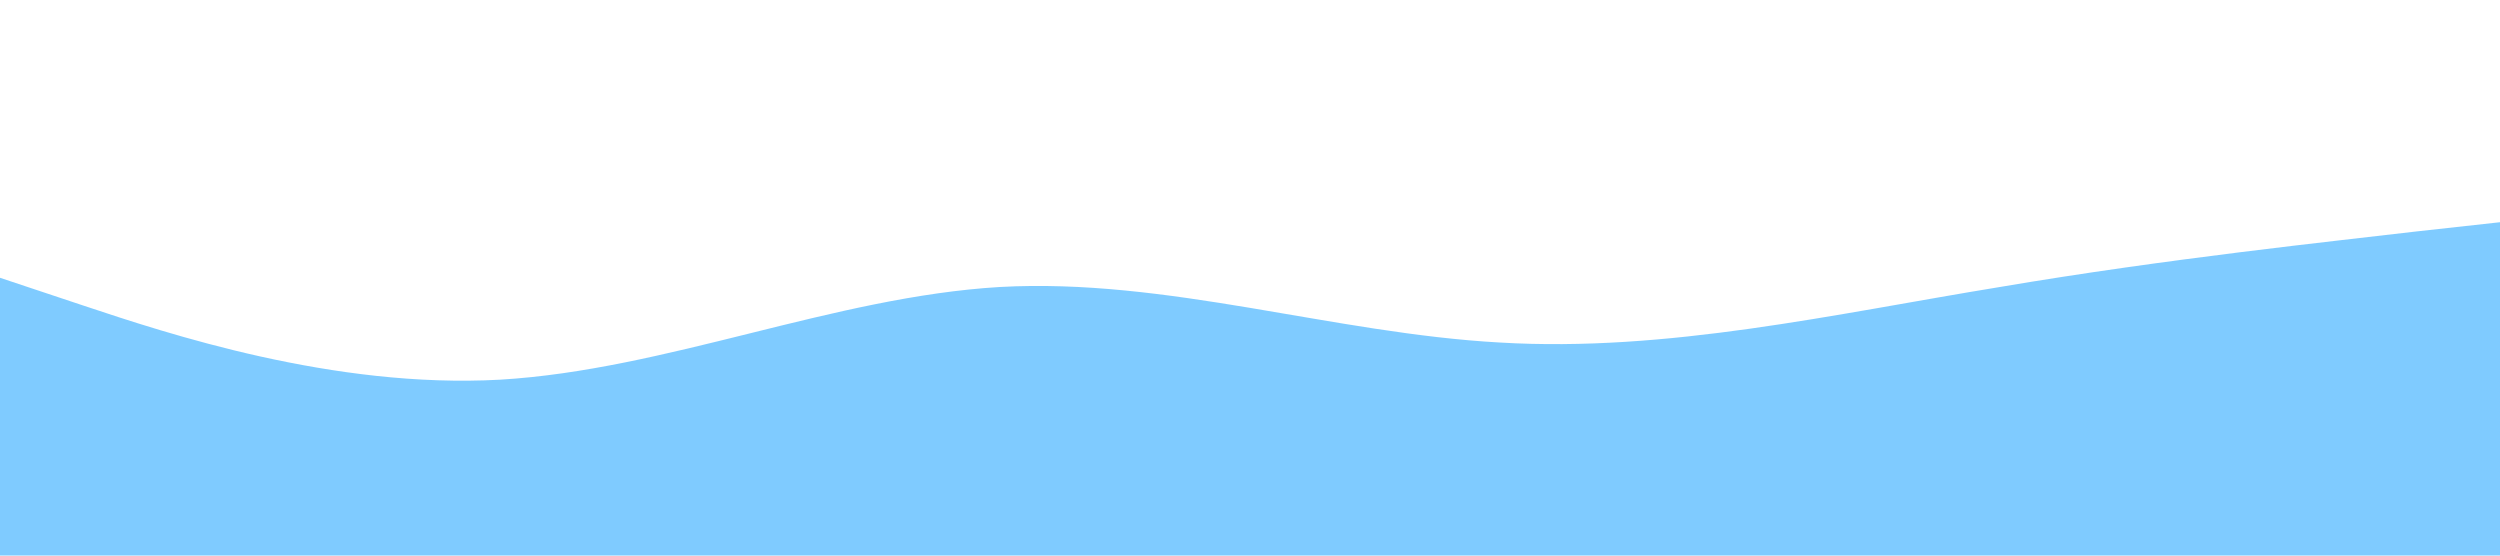 <svg xmlns="http://www.w3.org/2000/svg" viewBox="0 0 1440 320" fill="none">
  <path fill="#0099ff" fill-opacity="0.5" d="M0,160L48,176C96,192,192,224,288,218.7C384,213,480,171,576,165.3C672,160,768,192,864,197.3C960,203,1056,181,1152,165.3C1248,149,1344,139,1392,133.3L1440,128L1440,320L1392,320C1344,320,1248,320,1152,320C1056,320,960,320,864,320C768,320,672,320,576,320C480,320,384,320,288,320C192,320,96,320,48,320L0,320Z">
    <animate attributeName="d" dur="5s" repeatCount="indefinite"
      values="M0,160L48,176C96,192,192,224,288,218.7C384,213,480,171,576,165.3C672,160,768,192,864,197.3C960,203,1056,181,1152,165.3C1248,149,1344,139,1392,133.3L1440,128L1440,320L1392,320C1344,320,1248,320,1152,320C1056,320,960,320,864,320C768,320,672,320,576,320C480,320,384,320,288,320C192,320,96,320,48,320L0,320Z;
              M0,64L48,85.3C96,107,192,149,288,176C384,203,480,213,576,202.7C672,192,768,160,864,149.3C960,139,1056,149,1152,144C1248,139,1344,117,1392,106.7L1440,96L1440,320L1392,320C1344,320,1248,320,1152,320C1056,320,960,320,864,320C768,320,672,320,576,320C480,320,384,320,288,320C192,320,96,320,48,320L0,320Z;
              M0,160L48,176C96,192,192,224,288,218.7C384,213,480,171,576,165.3C672,160,768,192,864,197.3C960,203,1056,181,1152,165.3C1248,149,1344,139,1392,133.3L1440,128L1440,320L1392,320C1344,320,1248,320,1152,320C1056,320,960,320,864,320C768,320,672,320,576,320C480,320,384,320,288,320C192,320,96,320,48,320L0,320Z" />
  </path>
</svg>
